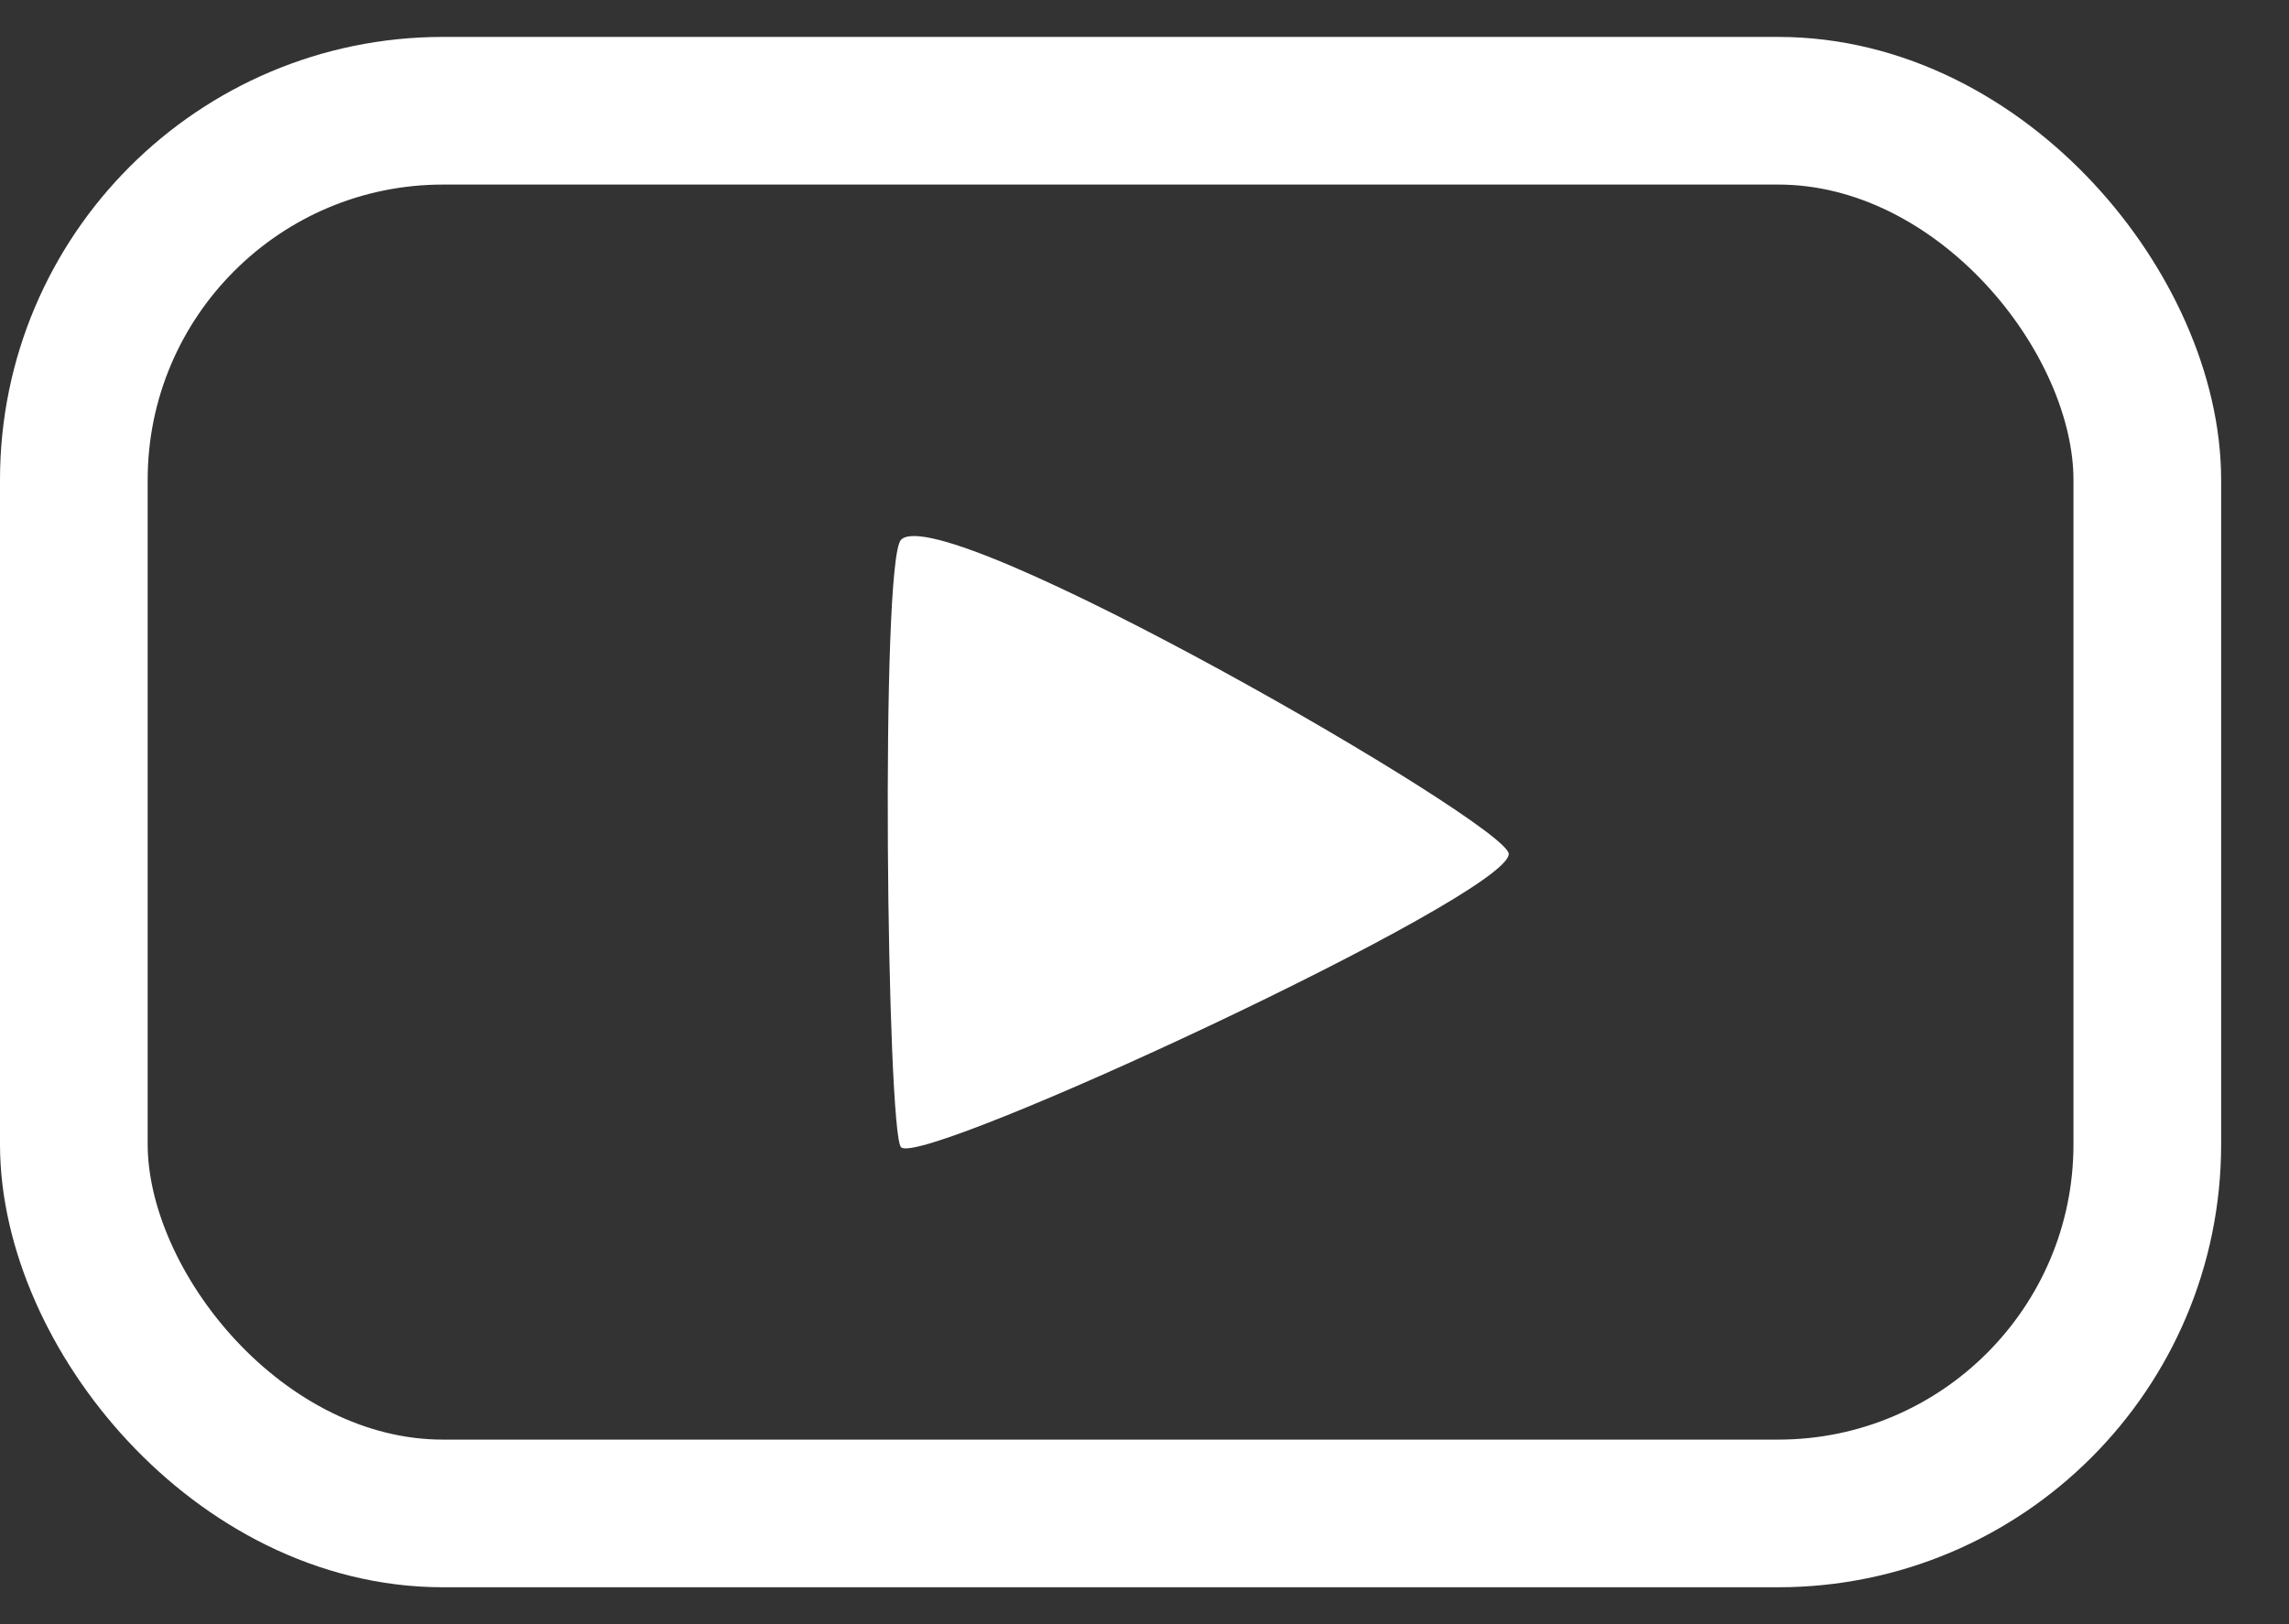 <svg width="31" height="22" viewBox="0 0 31 22" fill="none" xmlns="http://www.w3.org/2000/svg">
<rect x="0" y="0" width="31" height="22" fill="#333333" stroke="none"/>
<rect x="1" y="1.5" width="28.081" height="19" rx="5" stroke="white" stroke-width="2"/>
<path d="M12.203 15.54C12.011 15.349 11.919 7.594 12.203 7.311C12.77 6.743 20.433 11.169 20.433 11.567C20.433 12.135 12.487 15.824 12.203 15.54Z" fill="white"/>
</svg>
